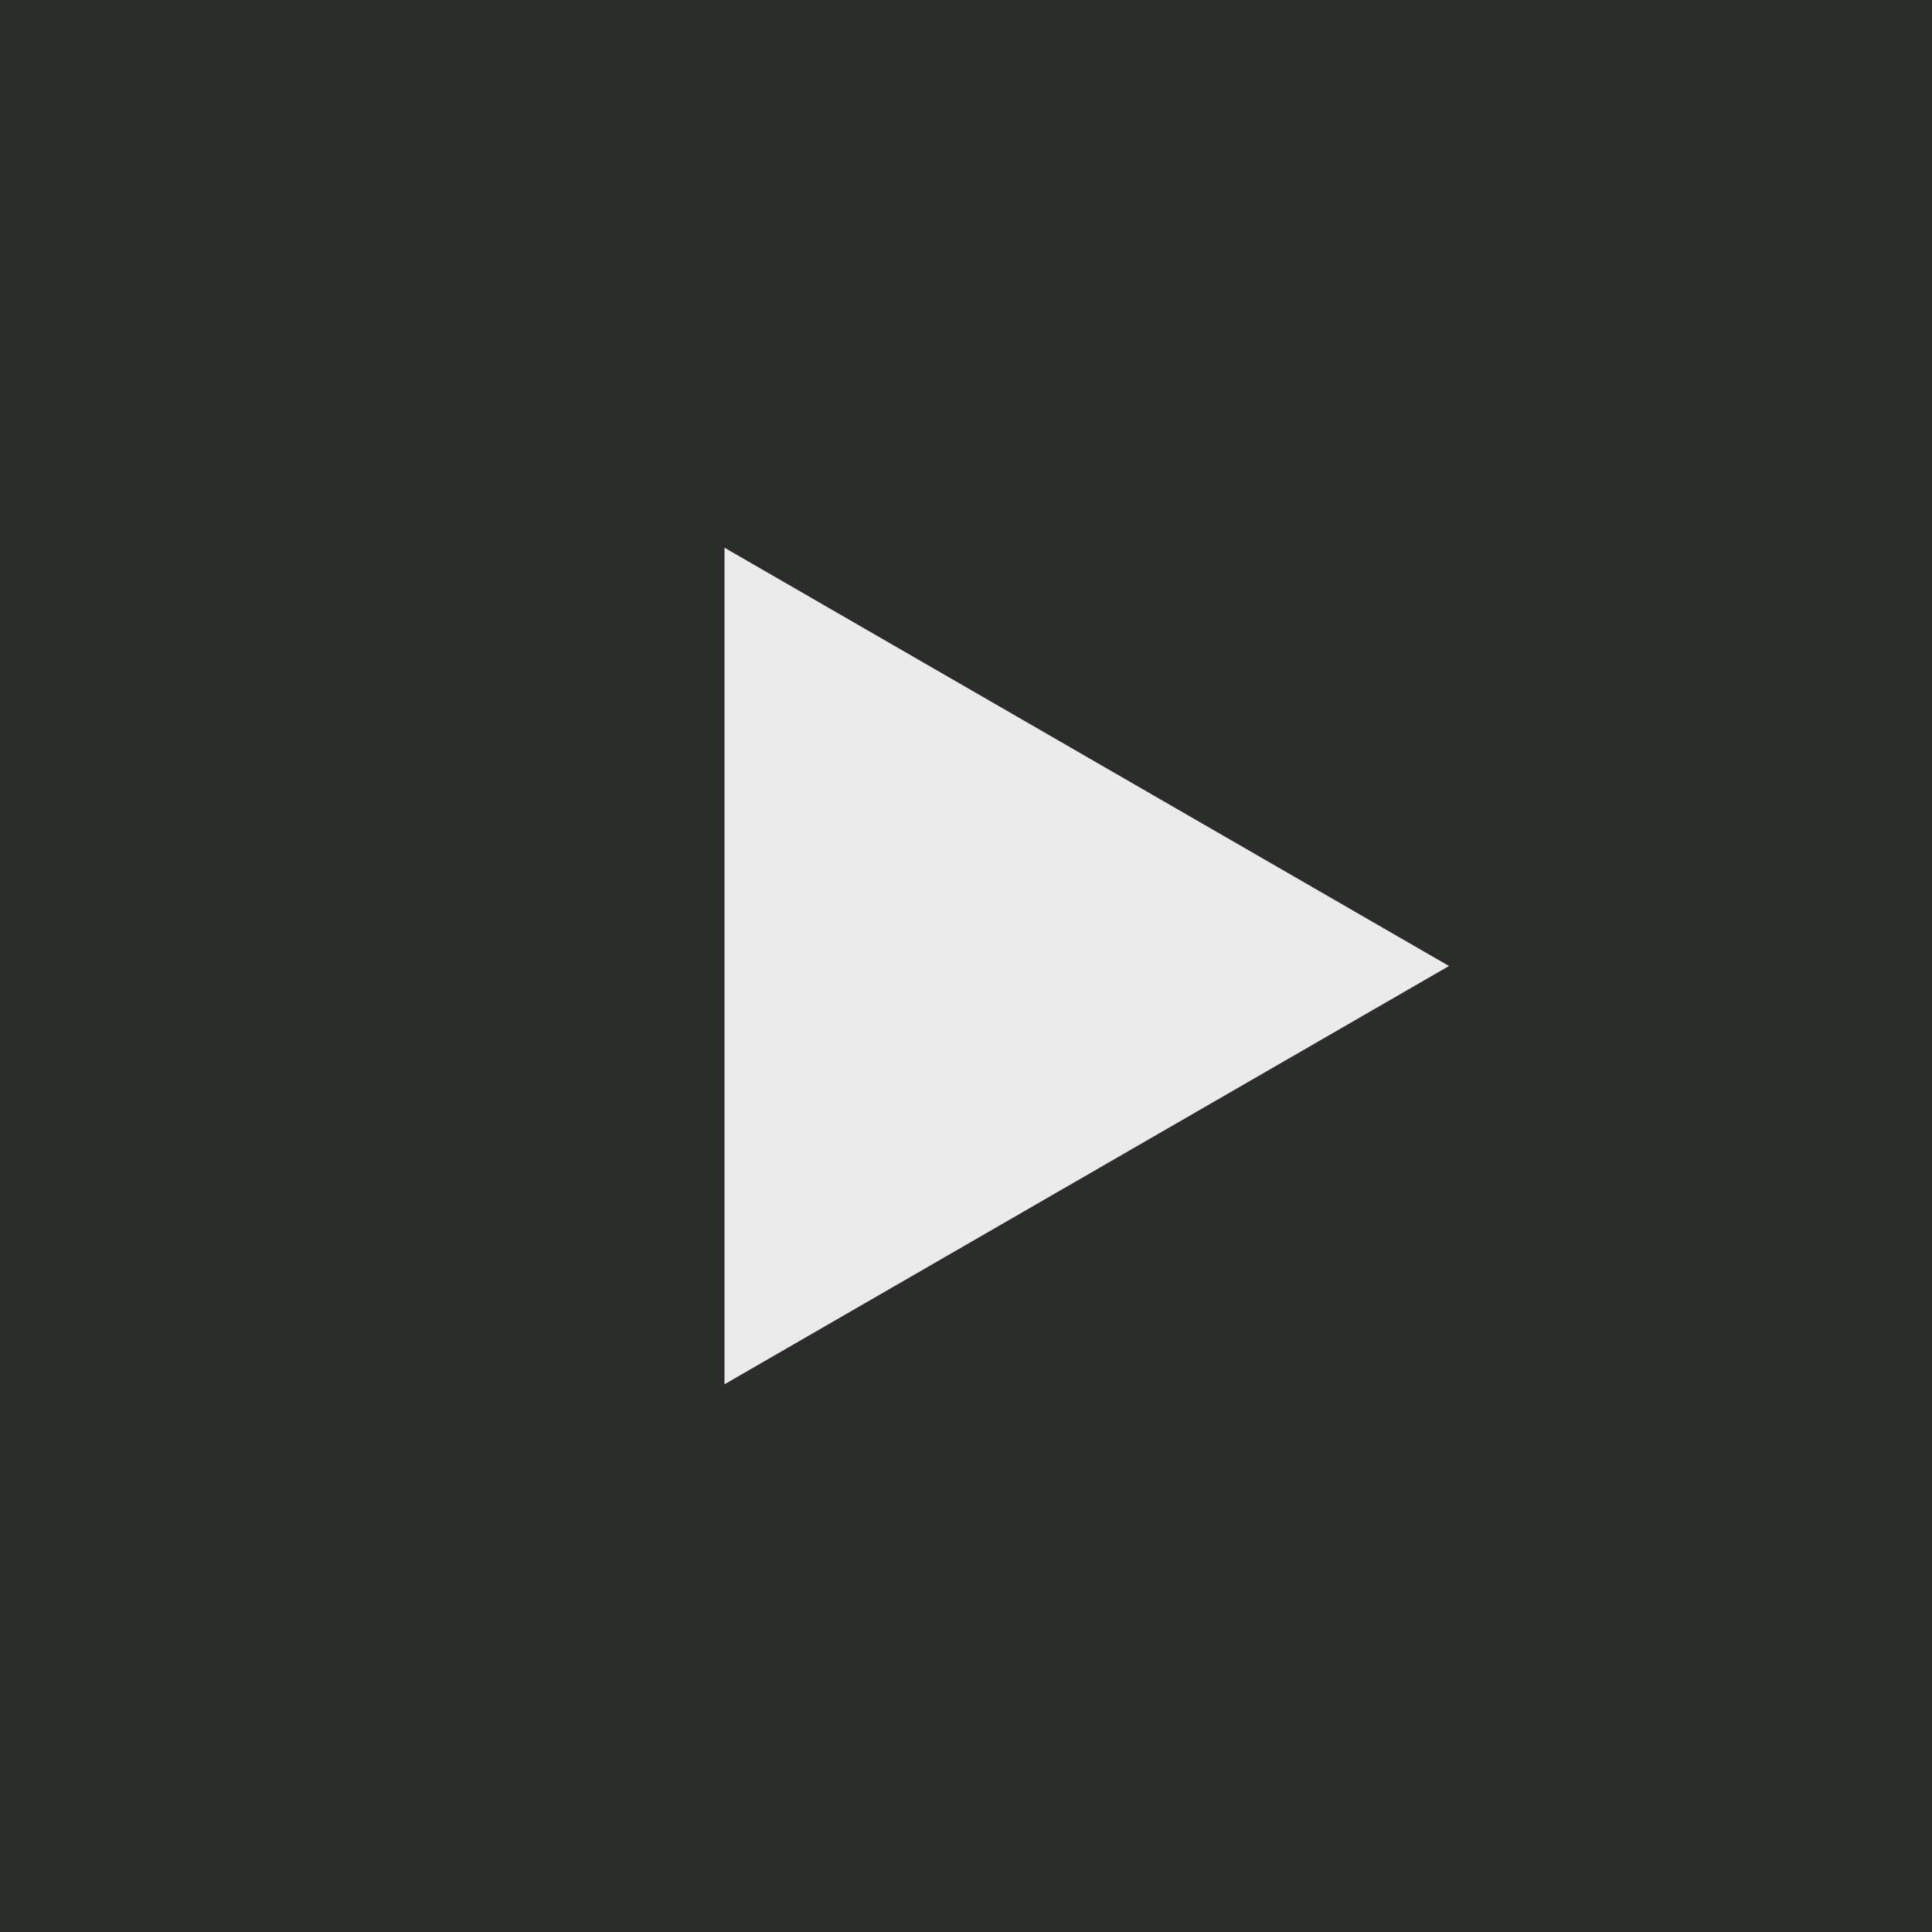 <svg width="16" height="16" viewBox="0 0 16 16" fill="none" xmlns="http://www.w3.org/2000/svg">
<rect width="16" height="16" fill="#2B2D2A"/>
<path d="M12 8L6 11.464L6 4.536L12 8Z" fill="#EBEBEB"/>
</svg>
